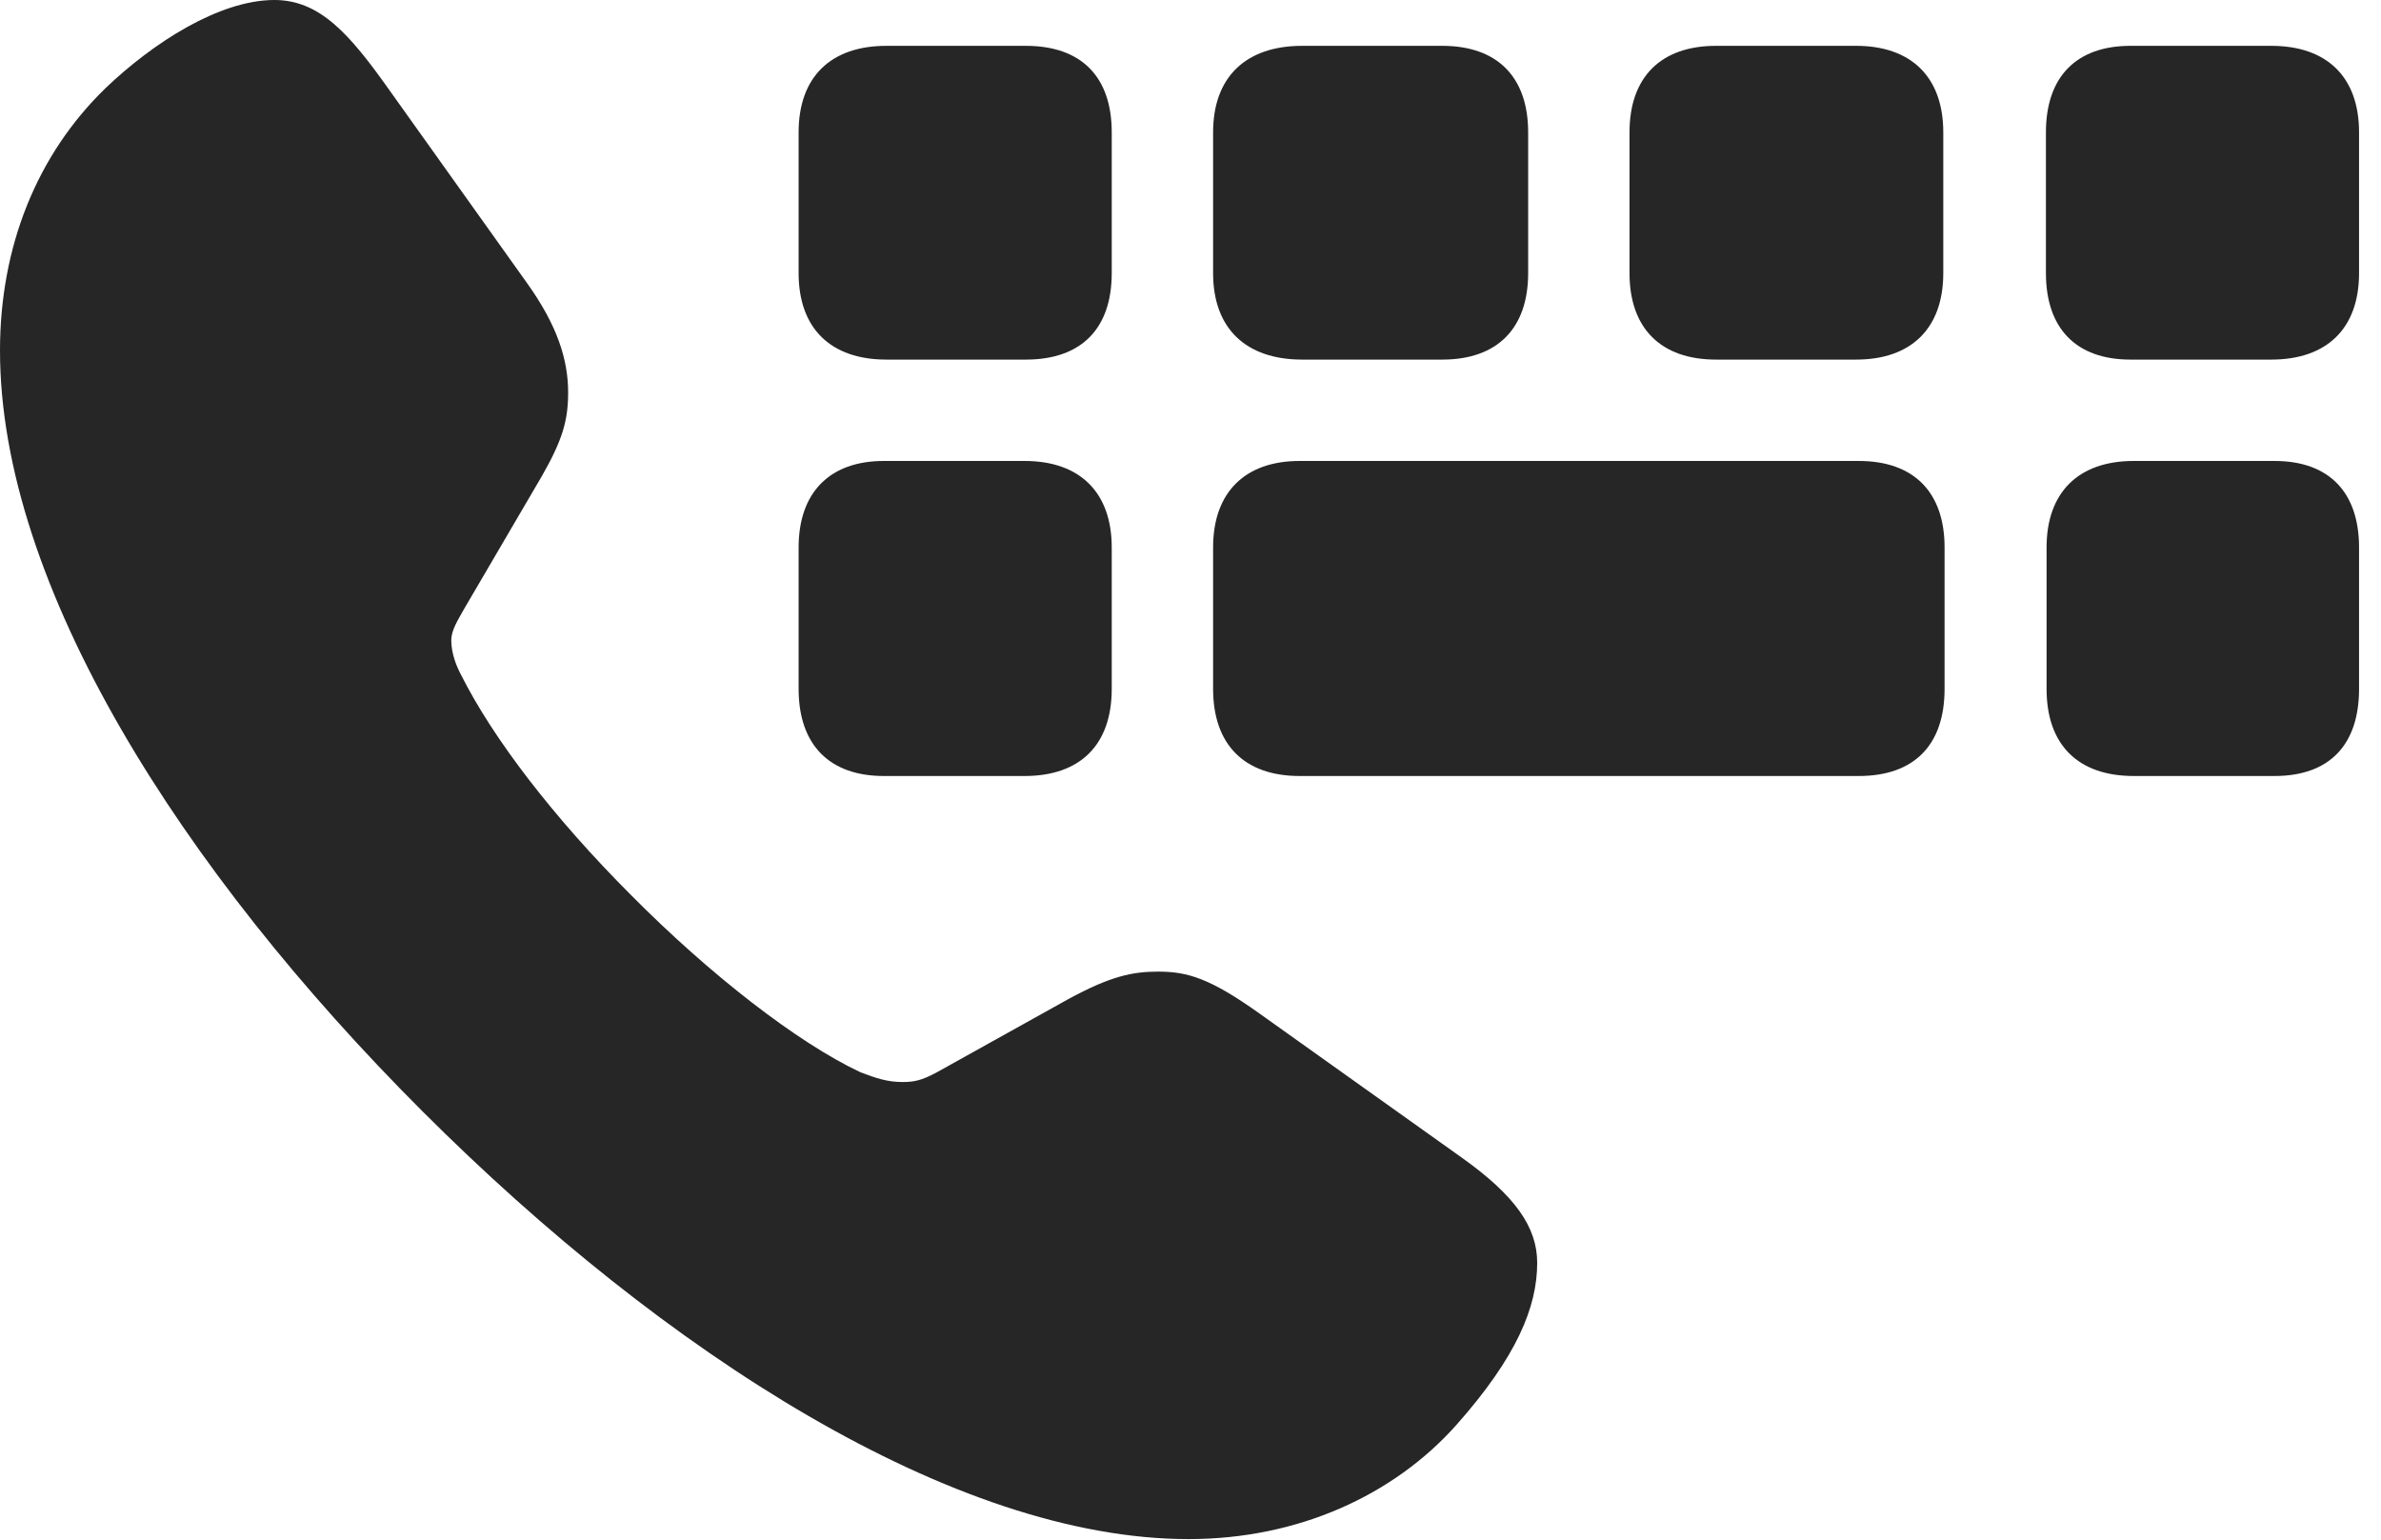 <?xml version="1.0" encoding="UTF-8"?>
<!--Generator: Apple Native CoreSVG 326-->
<!DOCTYPE svg
PUBLIC "-//W3C//DTD SVG 1.1//EN"
       "http://www.w3.org/Graphics/SVG/1.1/DTD/svg11.dtd">
<svg version="1.1" xmlns="http://www.w3.org/2000/svg" xmlns:xlink="http://www.w3.org/1999/xlink" viewBox="0 0 922 596.25">
 <g>
  <rect height="596.25" opacity="0" width="922" x="0" y="0"/>
  <path d="M343.25 139.25L397.25 139.25C418.75 139.25 430.5 127.25 430.5 105.75L430.5 51.25C430.5 29.75 418.75 17.75 397.25 17.75L343.25 17.75C321.75 17.75 309.25 29.75 309.25 51.25L309.25 105.75C309.25 127.25 321.75 139.25 343.25 139.25ZM504.25 139.25L558.5 139.25C579.75 139.25 591.75 127.25 591.75 105.75L591.75 51.25C591.75 29.75 579.75 17.75 558.5 17.75L504.25 17.75C482.5 17.75 469.75 29.75 469.75 51.25L469.75 105.75C469.75 127.25 482.5 139.25 504.25 139.25ZM664.5 139.25L718.75 139.25C740 139.25 752.5 127.25 752.5 105.75L752.5 51.25C752.5 29.75 740 17.75 718.75 17.75L664.5 17.75C643.25 17.75 631 29.75 631 51.25L631 105.75C631 127.25 643.25 139.25 664.5 139.25ZM825 139.25L879.5 139.25C901 139.25 913.5 127.25 913.5 105.75L913.5 51.25C913.5 29.75 901 17.75 879.5 17.75L825 17.75C804 17.75 792.25 29.75 792.25 51.25L792.25 105.75C792.25 127.25 804 139.25 825 139.25ZM342.25 300.5L396.75 300.5C418.25 300.5 430.5 288.5 430.5 266.75L430.5 212C430.5 190.75 418.25 178.5 396.75 178.5L342.25 178.5C321.25 178.5 309.25 190.75 309.25 212L309.25 266.75C309.25 288.5 321.25 300.5 342.25 300.5ZM503.25 300.5L719.75 300.5C741.25 300.5 753 288.5 753 266.75L753 212C753 190.75 741.25 178.5 719.75 178.5L503.25 178.5C482 178.5 469.75 190.75 469.75 212L469.75 266.75C469.75 288.5 482 300.5 503.25 300.5ZM826.25 300.5L880.75 300.5C902 300.5 913.5 288.5 913.5 266.75L913.5 212C913.5 190.75 902 178.5 880.75 178.5L826.25 178.5C804.75 178.5 792.5 190.75 792.5 212L792.5 266.75C792.5 288.5 804.75 300.5 826.25 300.5ZM163.5 430.25C257.5 524.25 369.75 596 460.25 596C502.75 596 539.75 579 564 551.75C587.25 525.5 595.25 506.25 595.25 489C595.25 475.25 586.75 463 566 448.25L487.75 392.5C468.5 378.75 459.75 376.25 448.5 376.25C438.5 376.25 430 378 413.5 387L362.75 415.25C356.75 418.5 353.75 419 349.5 419C343.5 419 339.25 417.5 333.25 415.25C308.75 403.75 274.75 377.25 244.5 346.75C214.25 316.5 190.75 285.75 178.5 261.25C176.75 258 174.75 253 174.75 248C174.75 244 177.25 240.25 179.75 235.75L209.75 184.5C217.75 170.5 220 163 220 152C220 139.5 216 126.25 204 109.5L150.5 34.5C135.25 13 123.75 0 106.25 0C85 0 59.25 16.5 40.75 34.25C14.25 60 0 95.5 0 135.75C0 226.75 70.25 337 163.5 430.25Z" fill="black" fill-opacity="0.85"/>
 </g>
</svg>
